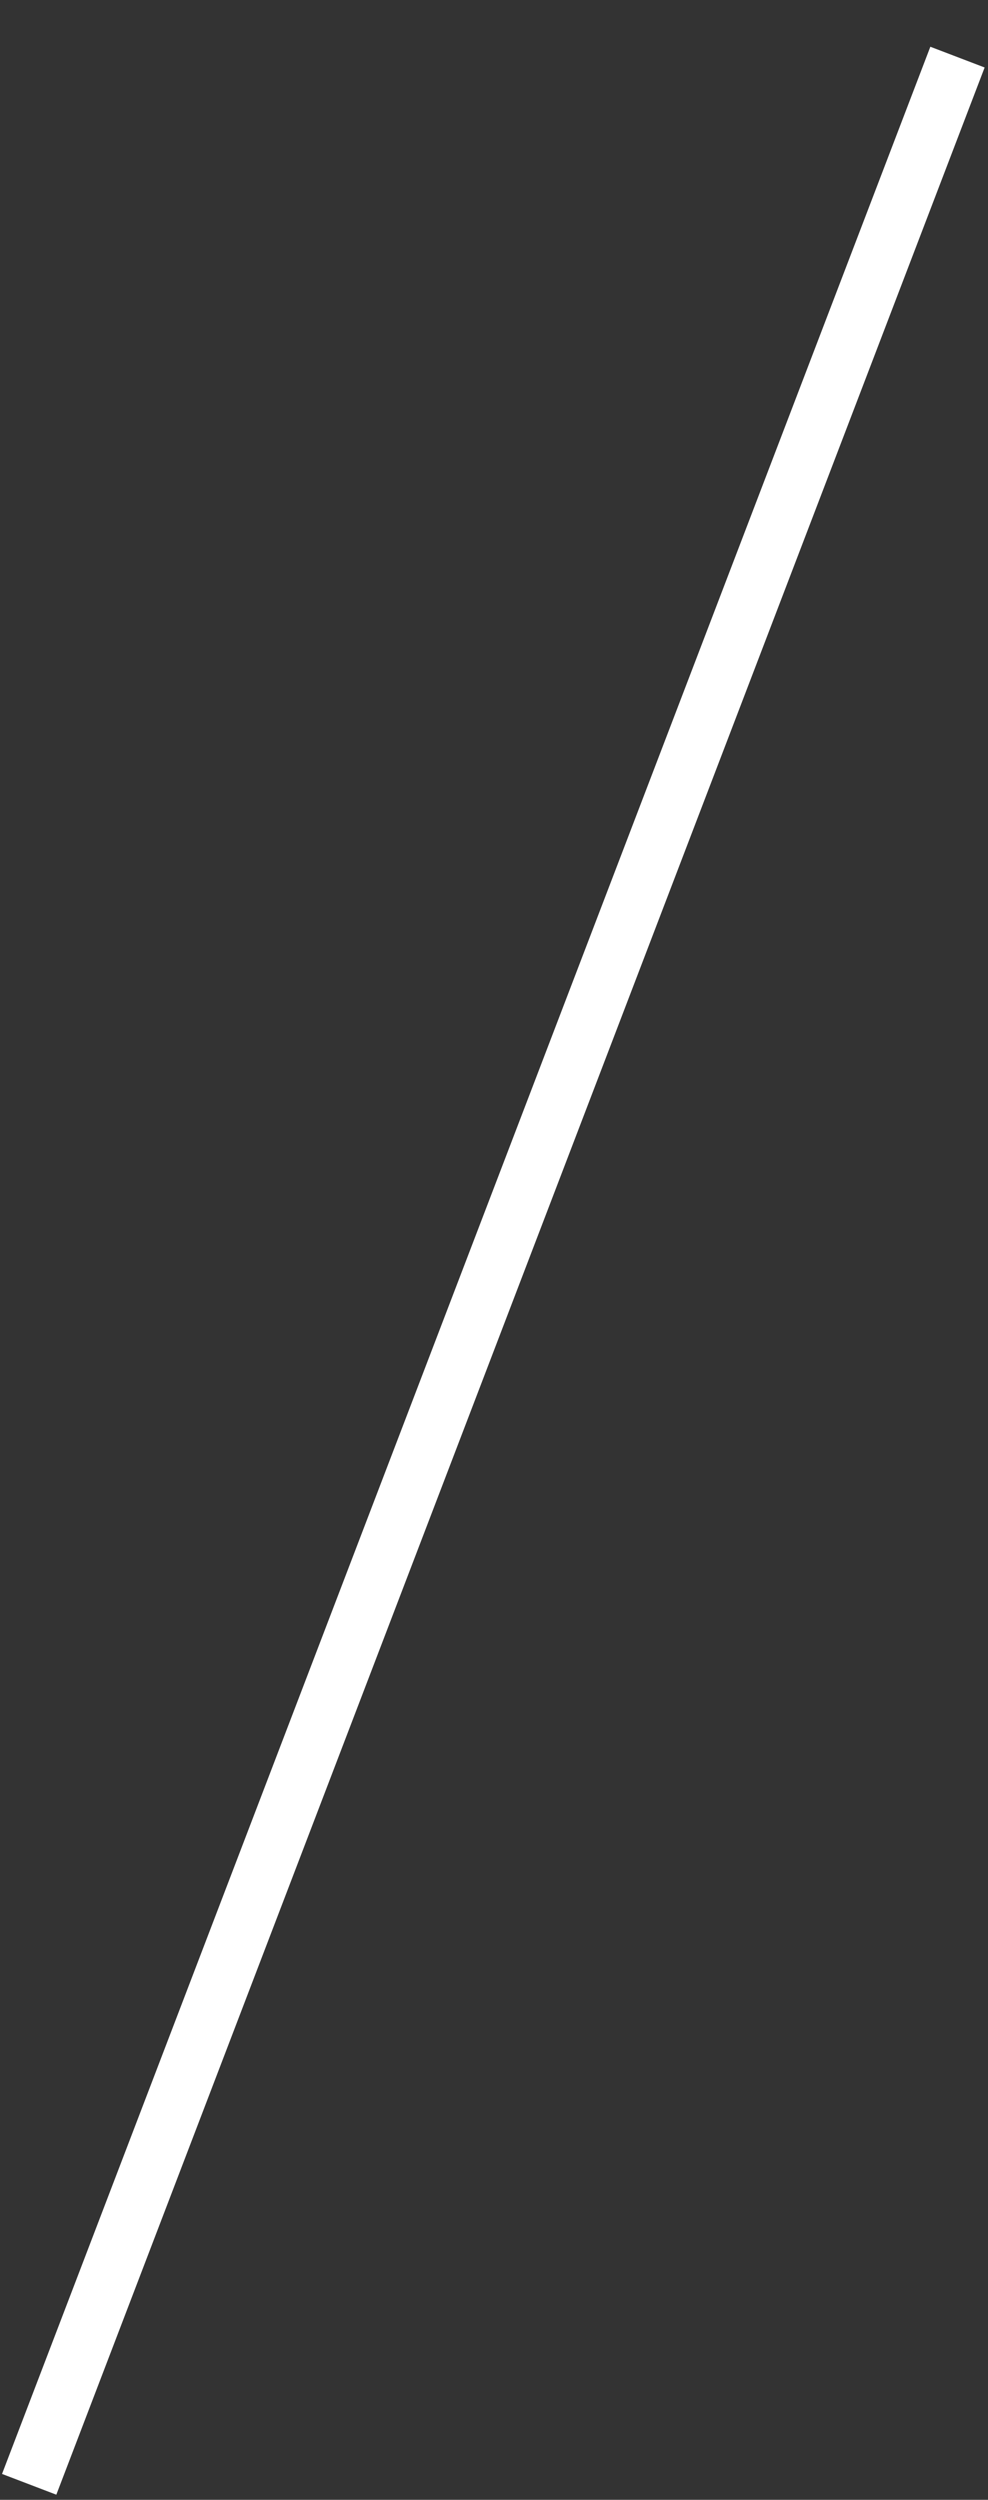 <svg width="17" height="43" viewBox="0 0 17 43" fill="none" xmlns="http://www.w3.org/2000/svg">
<rect x="0" y="0" width="17" height="43" fill="#333333" stroke="none"/>
<path fill-rule="evenodd" clip-rule="evenodd" d="M16.942 1.161L0.969 42.912L0.035 42.555L16.008 0.804L16.942 1.161Z" fill="white"/>
</svg>
